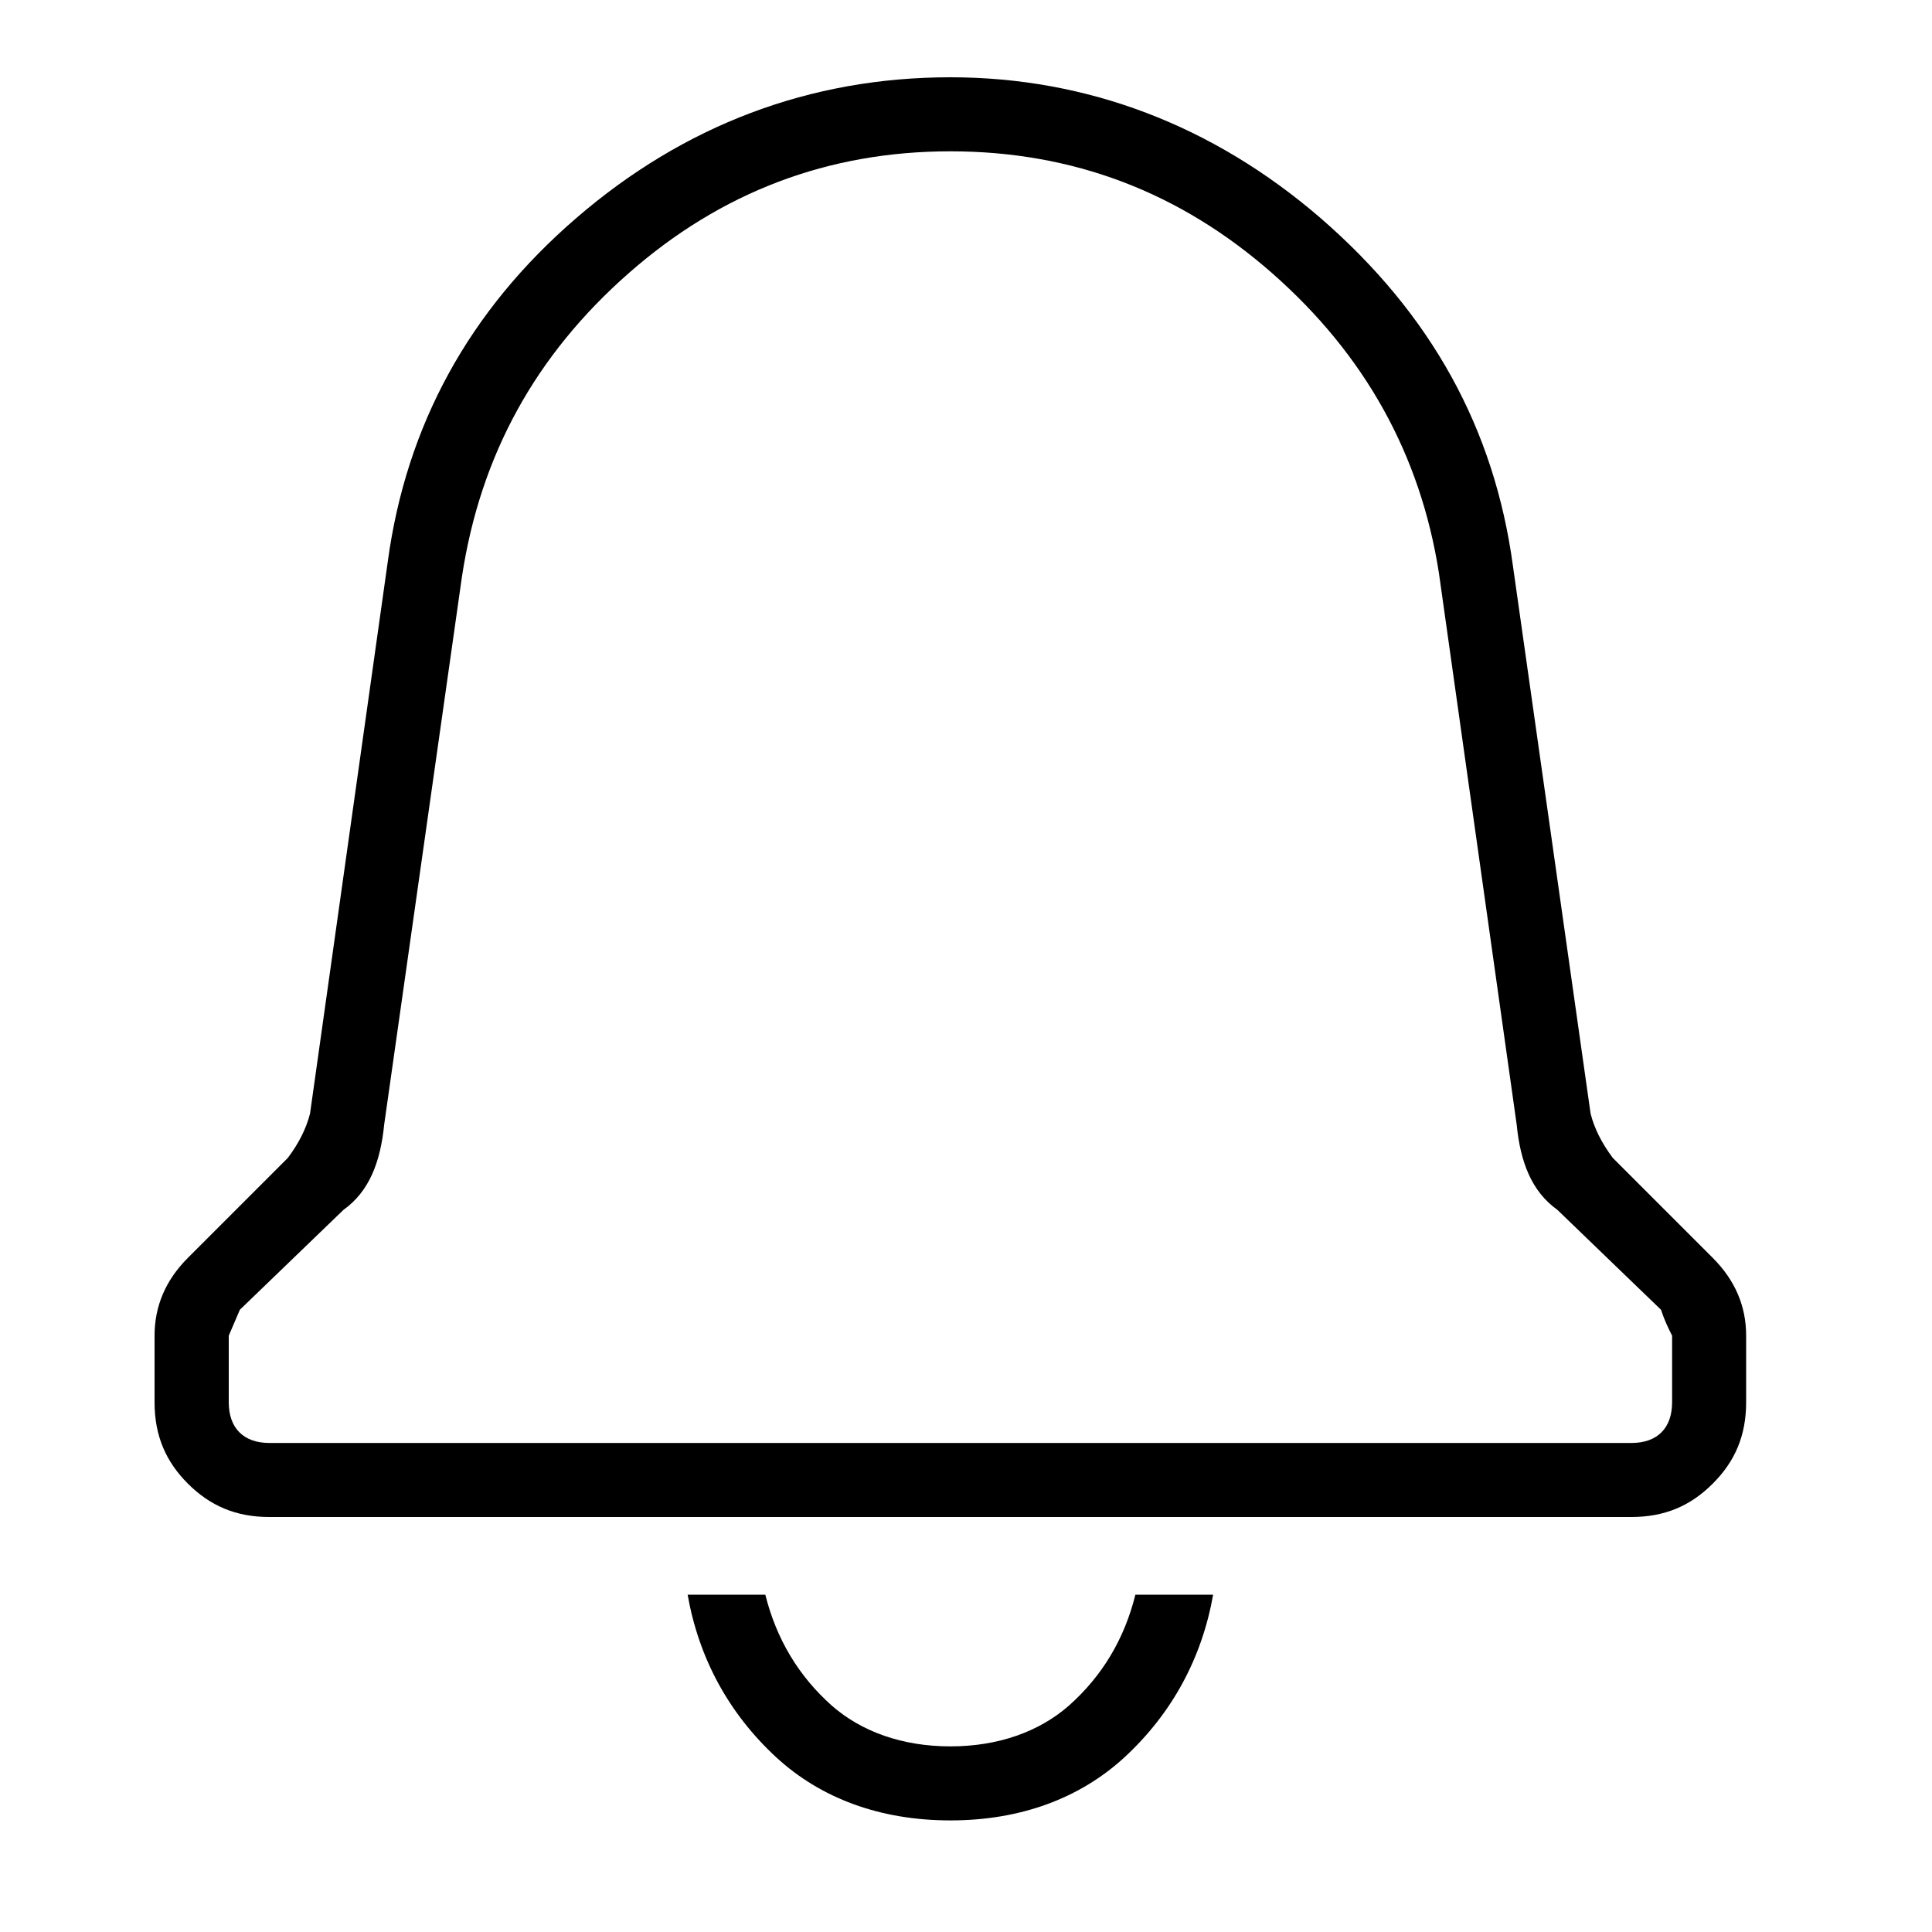 <svg xmlns="http://www.w3.org/2000/svg" viewBox="0 0 25 25" id="bell">
  <path d="M20.87,14.984 C20.87,14.984 22.163,16.277 22.163,16.277 C22.451,16.565 22.595,16.9 22.595,17.283 C22.595,17.283 22.595,17.283 22.595,17.283 C22.595,17.283 22.595,18.145 22.595,18.145 C22.595,18.576 22.451,18.911 22.163,19.198 C21.876,19.486 21.541,19.63 21.109,19.63 C21.109,19.63 21.109,19.63 21.109,19.63 C21.109,19.63 3.485,19.63 3.485,19.63 C3.054,19.63 2.719,19.486 2.431,19.198 C2.144,18.911 2,18.576 2,18.145 C2,18.145 2,18.145 2,18.145 C2,18.145 2,17.283 2,17.283 C2,16.9 2.144,16.564 2.431,16.277 C2.431,16.277 2.431,16.277 2.431,16.277 C2.431,16.277 3.724,14.984 3.724,14.984 C3.868,14.793 3.963,14.602 4.012,14.409 C4.012,14.409 4.012,14.409 4.012,14.409 C4.012,14.409 5.017,7.273 5.017,7.273 C5.256,5.502 6.071,4.016 7.459,2.82 C7.459,2.82 7.459,2.82 7.459,2.82 C8.848,1.622 10.477,1 12.297,1 C12.297,1 12.297,1 12.297,1 C14.069,1 15.697,1.623 17.086,2.82 C17.086,2.82 17.086,2.82 17.086,2.82 C18.523,4.065 19.337,5.549 19.577,7.321 C19.577,7.321 19.577,7.321 19.577,7.321 C19.577,7.321 20.582,14.409 20.582,14.409 C20.63,14.601 20.726,14.792 20.87,14.984 C20.87,14.984 20.87,14.984 20.87,14.984 L20.87,14.984 Z M21.637,18.145 C21.637,18.145 21.637,17.284 21.637,17.284 C21.589,17.188 21.541,17.092 21.493,16.948 C21.493,16.948 21.493,16.948 21.493,16.948 C21.493,16.948 20.152,15.655 20.152,15.655 C19.817,15.416 19.673,15.033 19.626,14.554 C19.626,14.554 19.626,14.554 19.626,14.554 C19.626,14.554 18.62,7.418 18.62,7.418 C18.381,5.885 17.663,4.592 16.465,3.538 C15.267,2.484 13.879,1.958 12.298,1.958 C10.718,1.958 9.329,2.484 8.132,3.538 C8.132,3.538 8.132,3.538 8.132,3.538 C6.934,4.592 6.216,5.885 5.977,7.466 C5.977,7.466 5.977,7.466 5.977,7.466 C5.977,7.466 4.971,14.554 4.971,14.554 C4.923,15.033 4.78,15.416 4.445,15.655 C4.445,15.655 4.445,15.655 4.445,15.655 C4.445,15.655 3.104,16.948 3.104,16.948 C3.104,16.948 2.96,17.284 2.96,17.284 C2.96,17.284 2.96,18.145 2.96,18.145 C2.96,18.48 3.152,18.672 3.487,18.672 C3.487,18.672 3.487,18.672 3.487,18.672 C3.487,18.672 21.111,18.672 21.111,18.672 C21.446,18.672 21.637,18.48 21.637,18.145 C21.637,18.145 21.637,18.145 21.637,18.145 L21.637,18.145 Z M14.692,20.635 C14.692,20.635 14.692,20.635 14.692,20.635 C14.692,20.635 15.698,20.635 15.698,20.635 C15.554,21.449 15.171,22.168 14.548,22.742 C14.548,22.742 14.548,22.742 14.548,22.742 C13.973,23.269 13.208,23.556 12.298,23.556 C11.387,23.556 10.621,23.269 10.047,22.742 C10.047,22.742 10.047,22.742 10.047,22.742 C9.424,22.167 9.041,21.449 8.898,20.635 C8.898,20.635 8.898,20.635 8.898,20.635 C8.898,20.635 9.903,20.635 9.903,20.635 C10.047,21.21 10.334,21.689 10.765,22.072 C10.765,22.072 10.765,22.072 10.765,22.072 C11.148,22.407 11.675,22.598 12.298,22.598 C12.92,22.598 13.447,22.407 13.83,22.072 C13.83,22.072 13.83,22.072 13.83,22.072 C14.262,21.689 14.549,21.21 14.692,20.635 Z"/>
  <title>Bell</title>
</svg>